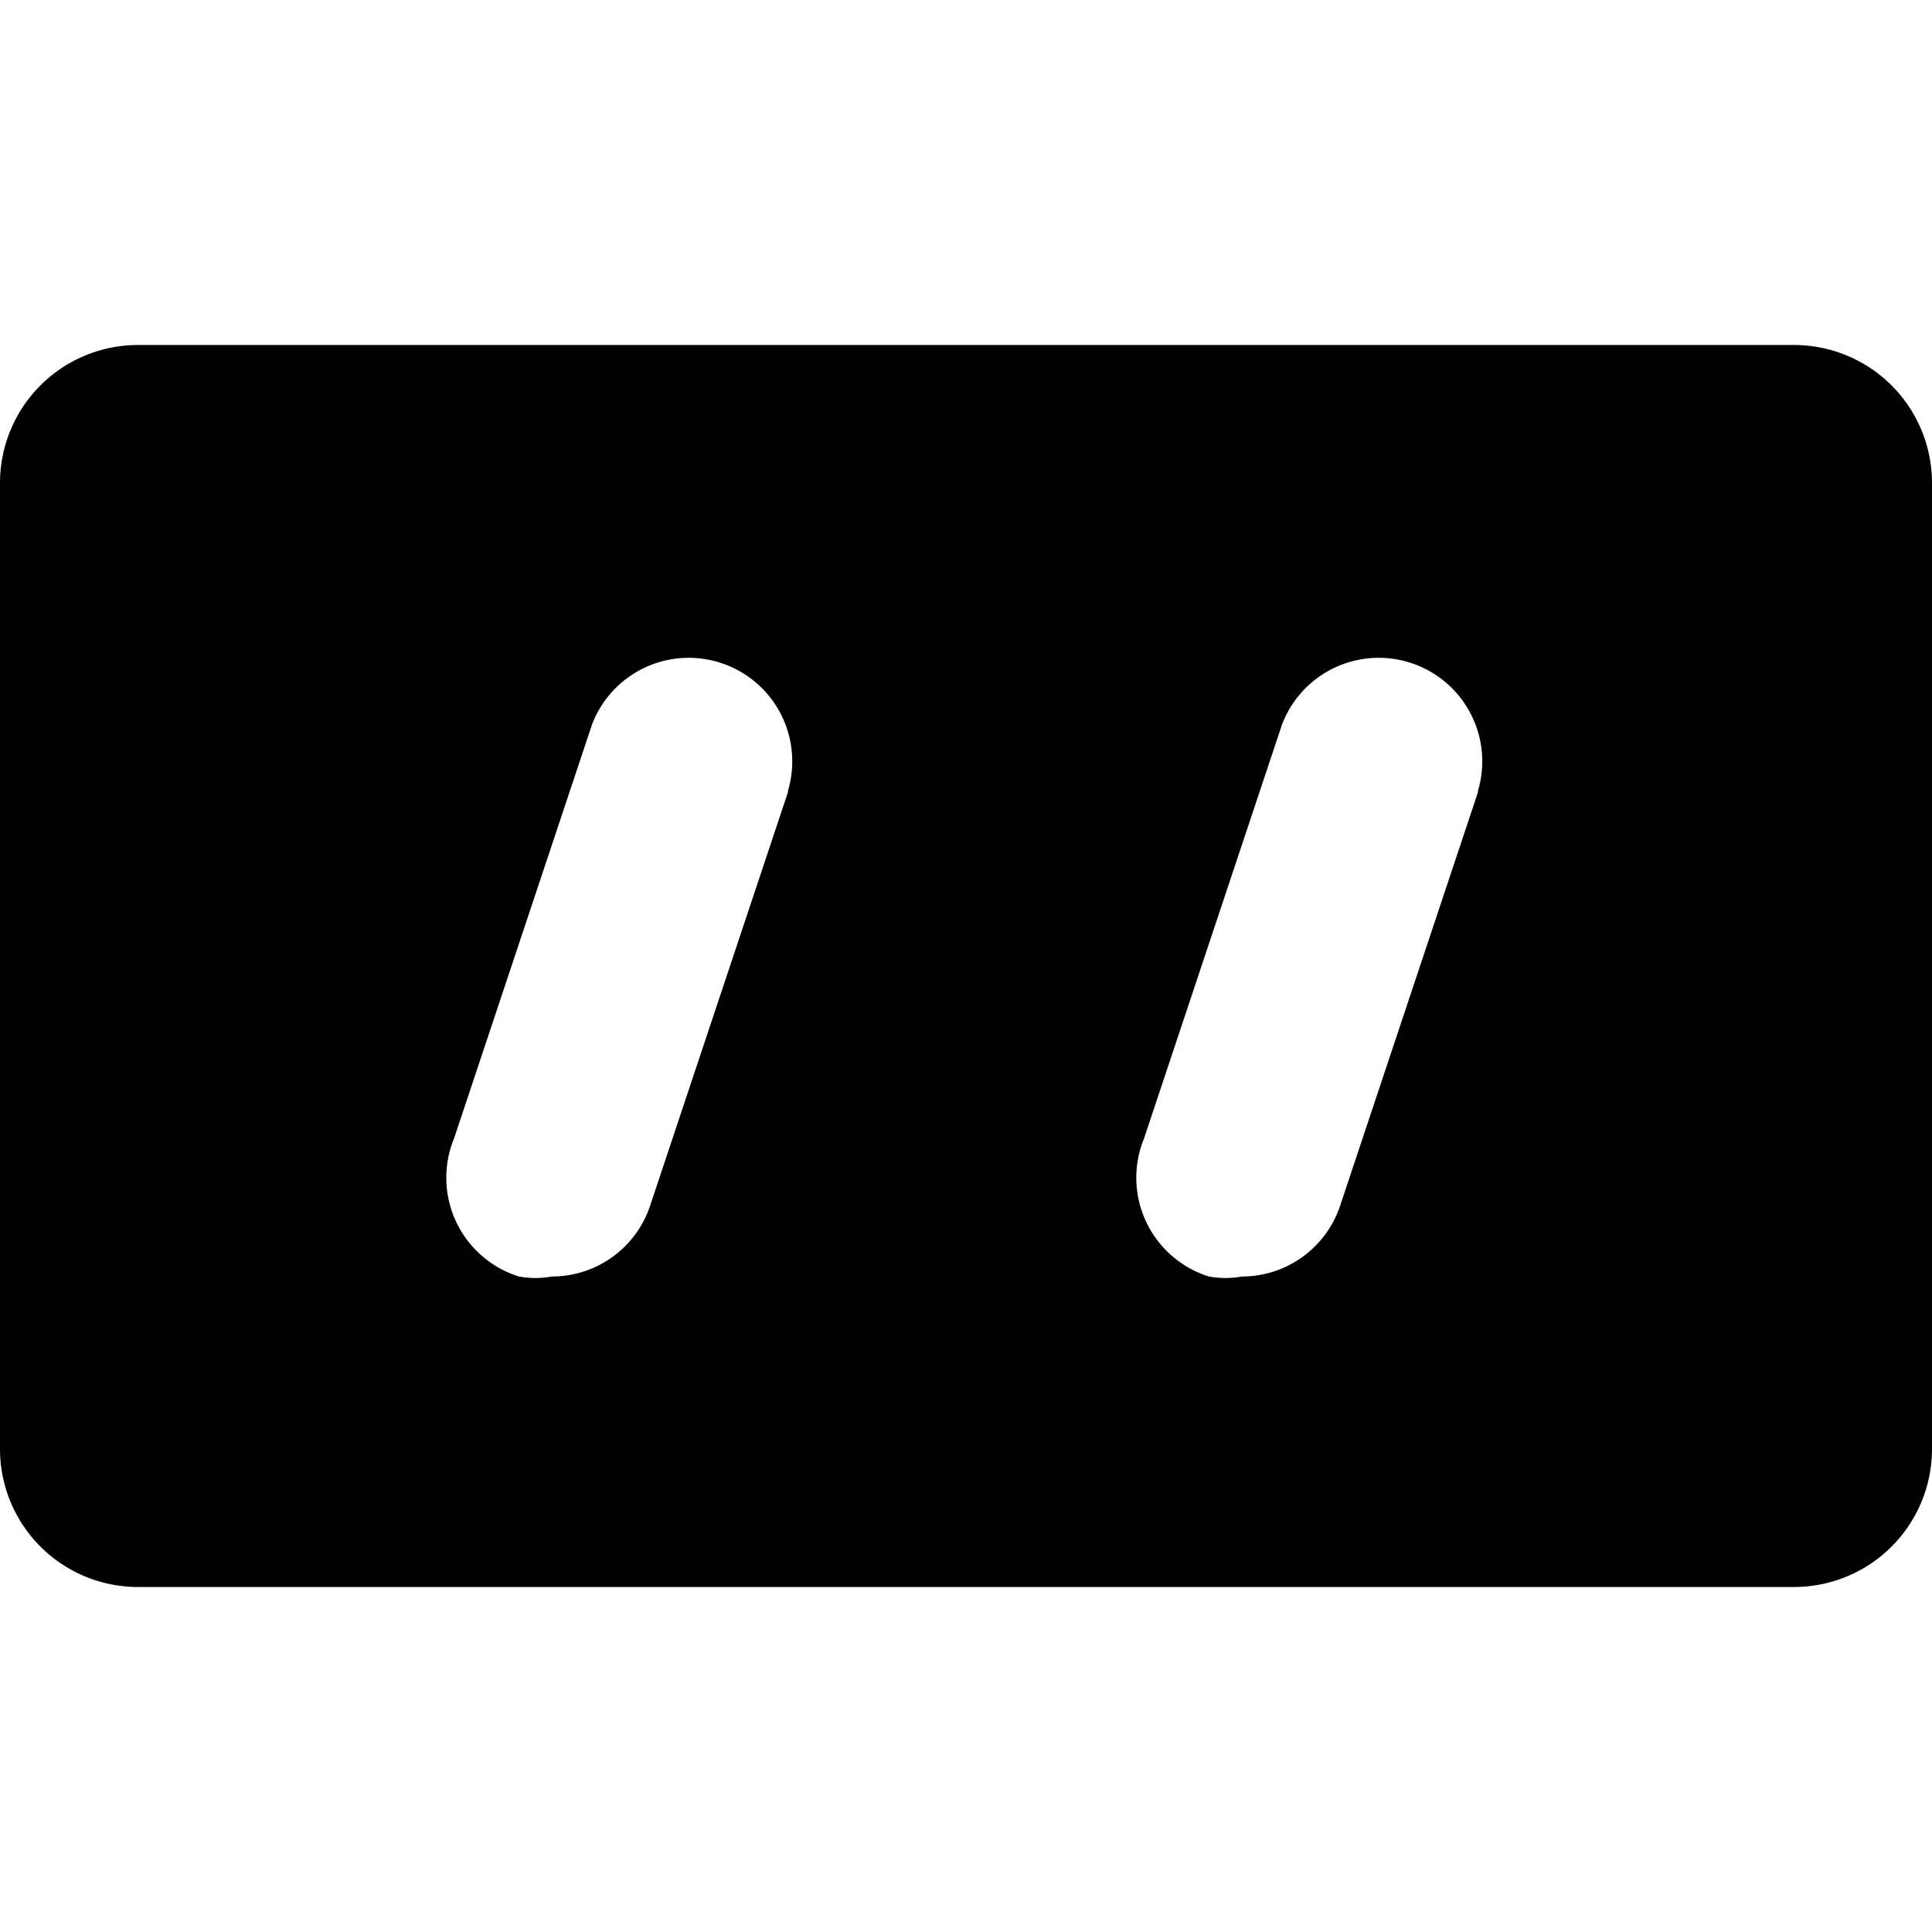 <svg xmlns="http://www.w3.org/2000/svg" viewBox="0 0 14 14">
  <path d="M13,2.5H1a1,1,0,0,0-1,1v7a1,1,0,0,0,1,1H13a1,1,0,0,0,1-1v-7A1,1,0,0,0,13,2.5ZM5.71,5.74l-1,3A.75.75,0,0,1,4,9.25a.67.67,0,0,1-.24,0,.75.75,0,0,1-.47-1l1-3a.75.75,0,0,1,1.42.48Zm5,0-1,3A.75.75,0,0,1,9,9.25a.67.67,0,0,1-.24,0,.75.75,0,0,1-.47-1l1-3a.75.75,0,0,1,1.42.48Z" style="fill: #000001"/>
</svg>
